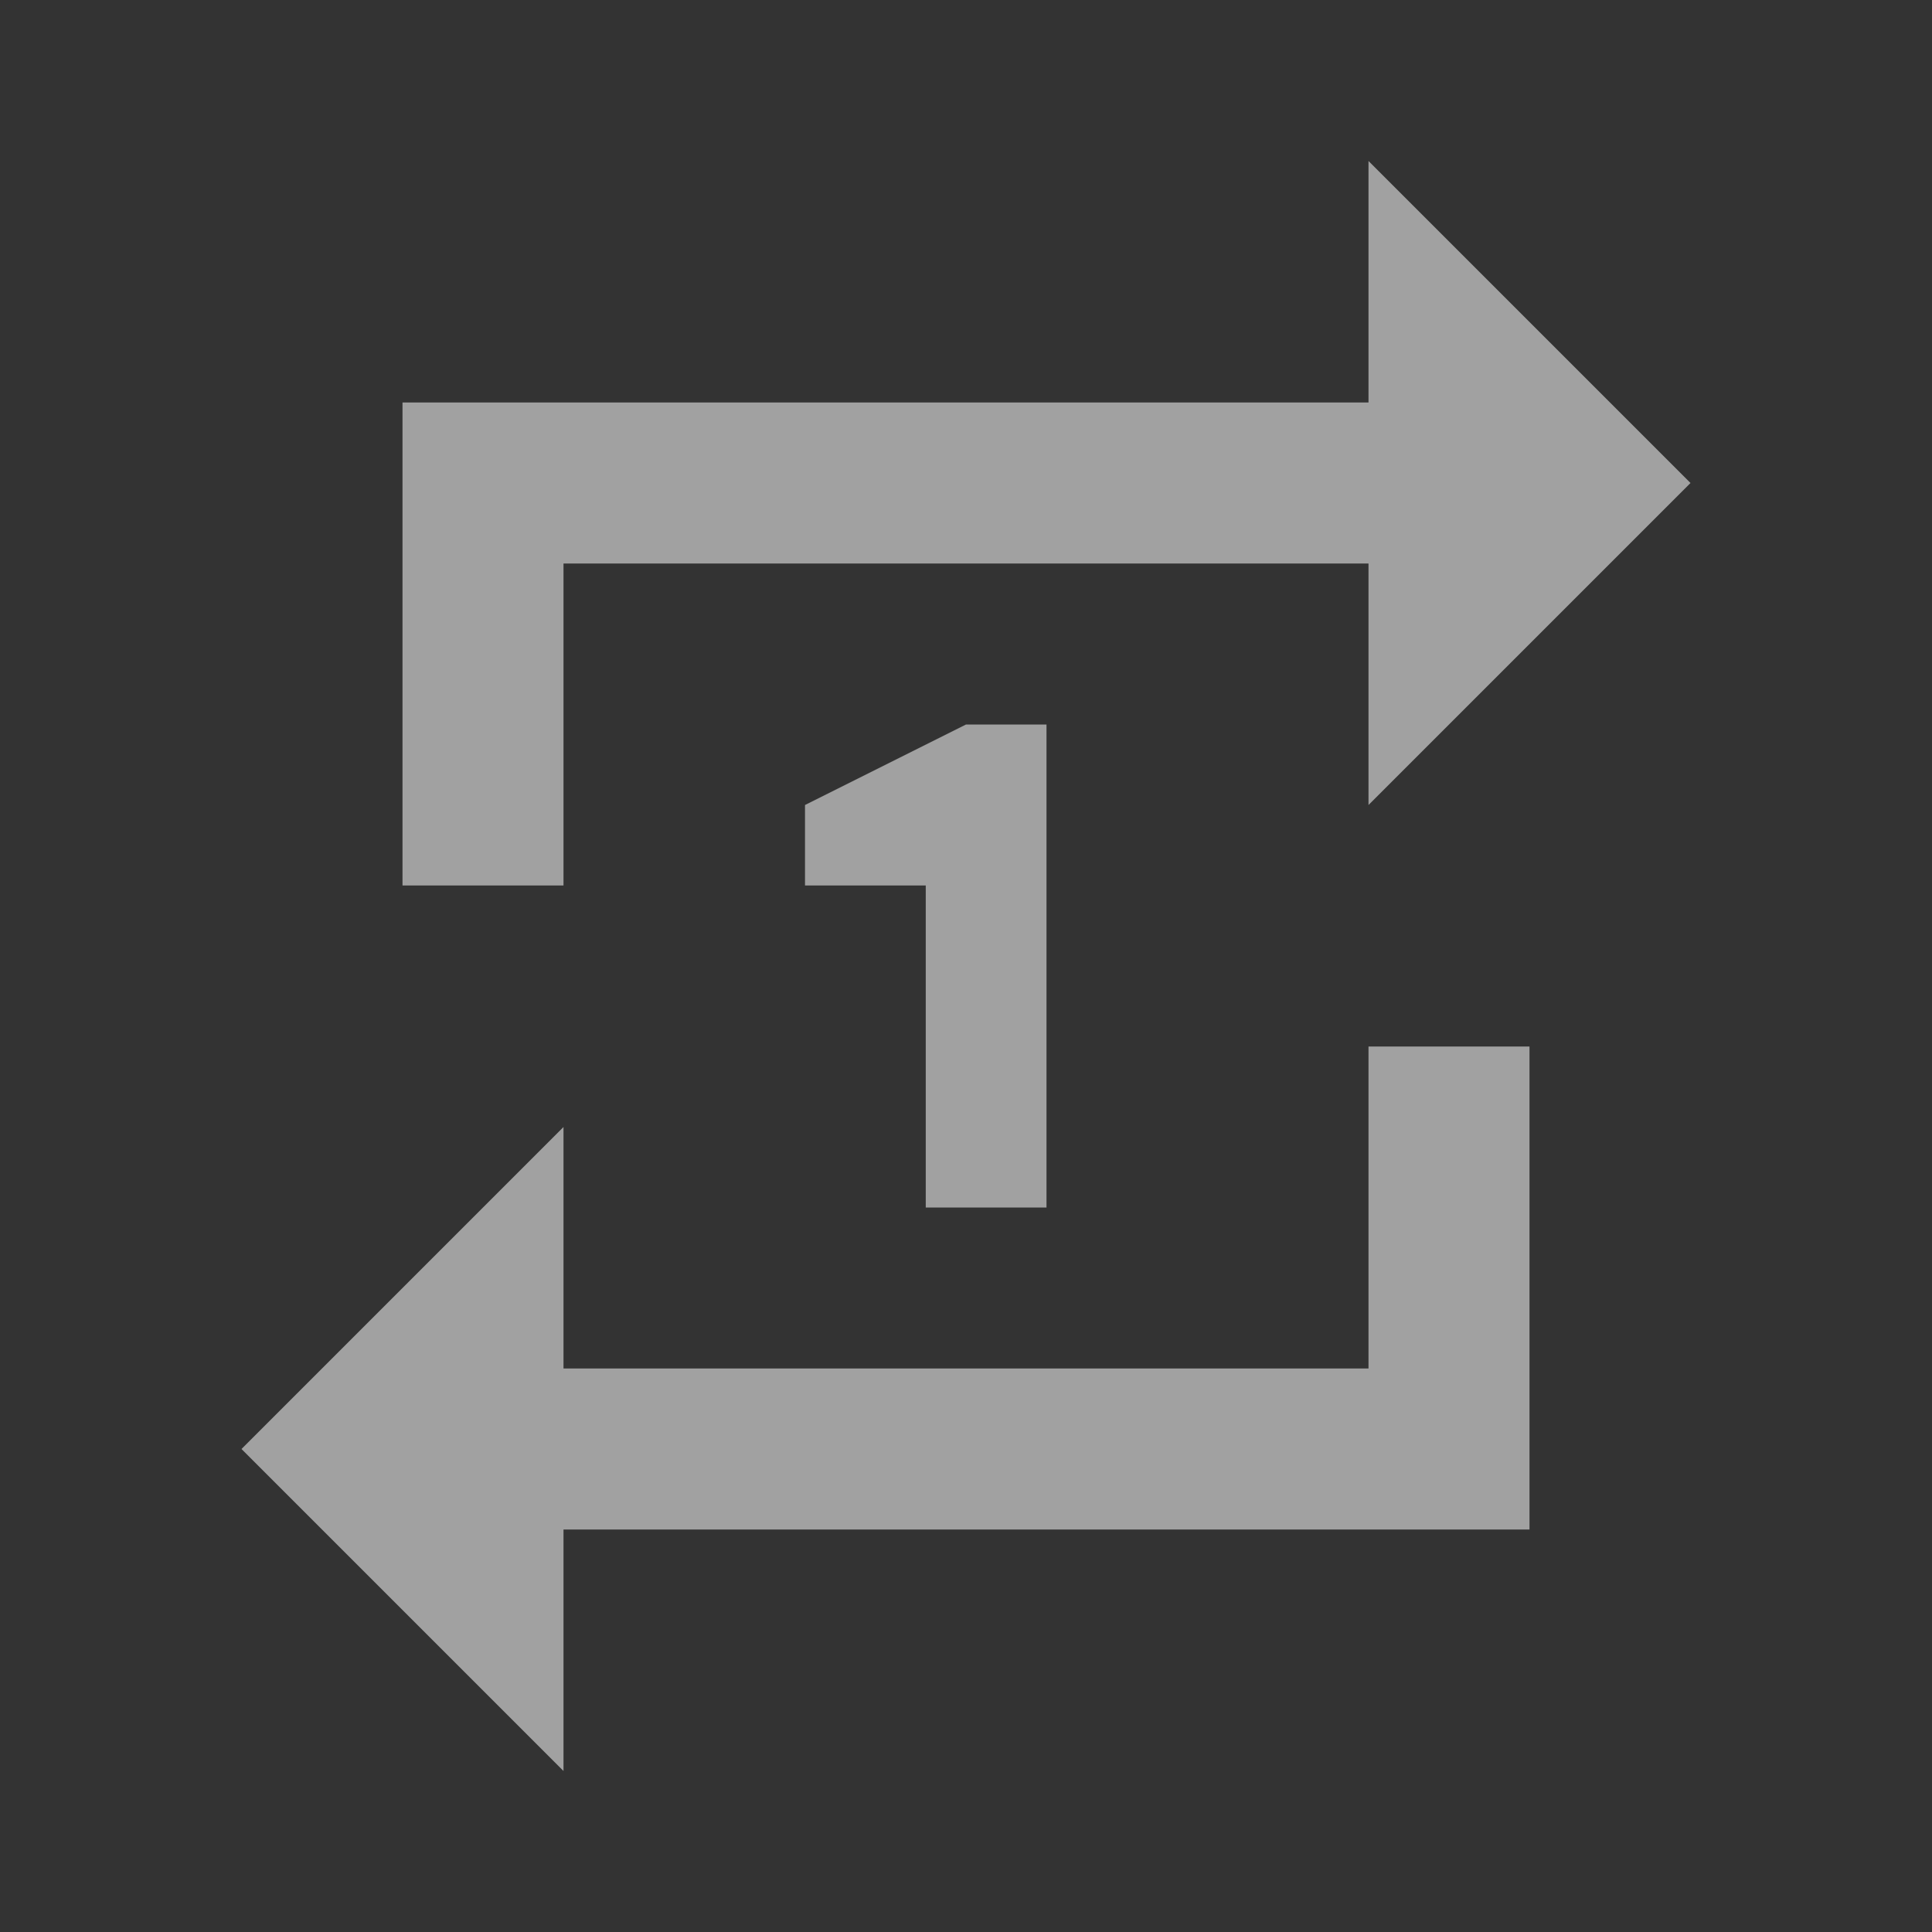 <svg width="24" height="24" viewBox="0 0 24 24" fill="none" xmlns="http://www.w3.org/2000/svg">
<rect x="0" y="0" width="24" height="24" fill="#333333" stroke="none"/>
<g id="icon/av/repeat_one_24px">
<path id="icon/av/repeat_one_24px_2" fill-rule="evenodd" clip-rule="evenodd" d="M7 7H17V10L21 6L17 2V5H5V11H7V7ZM19 13H17V17H7V14L3 18L7 22V19H19V13ZM13 9V15H11.5V11H10V10L12 9H13Z" fill="#FFF" fill-opacity="0.54"/>
</g>
</svg>
